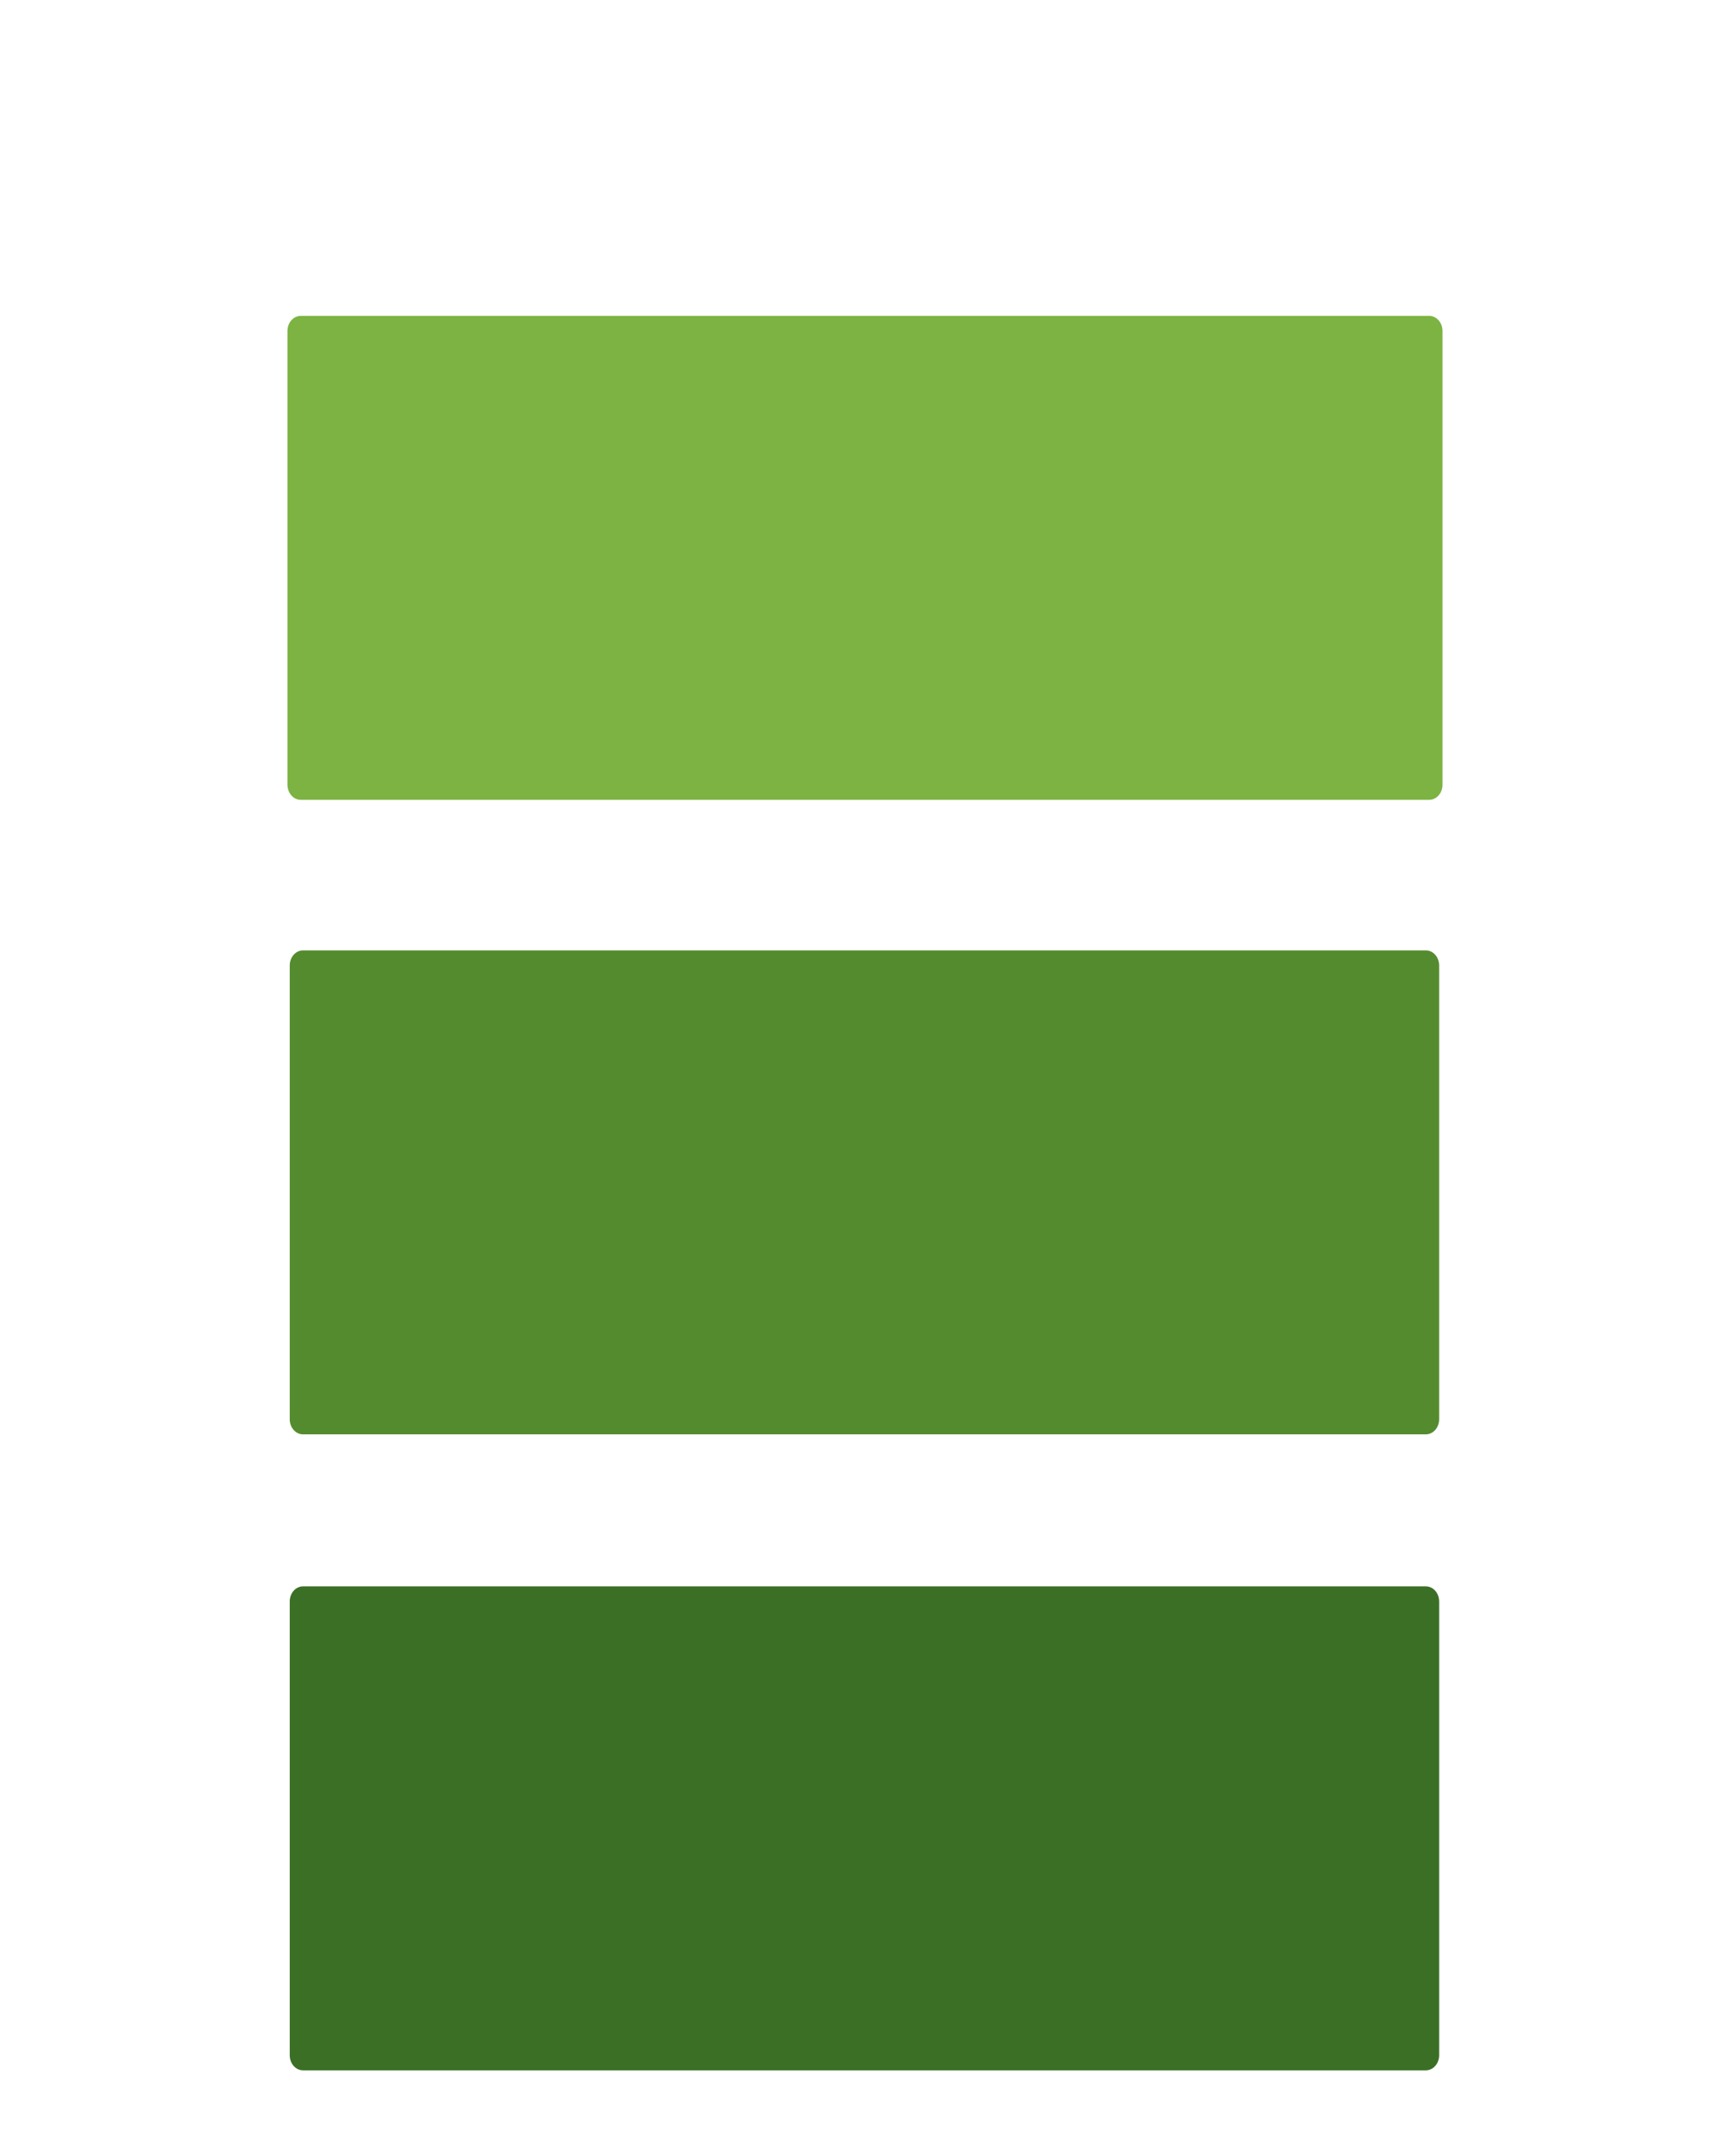 <?xml version="1.0" encoding="UTF-8" standalone="no"?>
<!-- Created with Inkscape (http://www.inkscape.org/) -->

<svg
   xmlns:dc="http://purl.org/dc/elements/1.1/"
   xmlns:cc="http://creativecommons.org/ns#"
   xmlns:rdf="http://www.w3.org/1999/02/22-rdf-syntax-ns#"
   xmlns:svg="http://www.w3.org/2000/svg"
   xmlns="http://www.w3.org/2000/svg"
   xmlns:sodipodi="http://sodipodi.sourceforge.net/DTD/sodipodi-0.dtd"
   xmlns:inkscape="http://www.inkscape.org/namespaces/inkscape"
   width="200"
   height="250"
   viewBox="0 0 52.917 66.146"
   version="1.1"
   id="svg3787"
   inkscape:version="0.92.3 (2405546, 2018-03-11)"
   sodipodi:docname="rdbc.svg">
  <defs
     id="defs3781">
    <filter
       style="color-interpolation-filters:sRGB"
       inkscape:label="z-depth1"
       id="filter4284">
      <feFlood
         flood-opacity="0.12"
         flood-color="rgb(0,0,0)"
         result="flood"
         id="feFlood4286" />
      <feComposite
         in="flood"
         in2="SourceGraphic"
         operator="in"
         result="composite1"
         id="feComposite4288" />
      <feGaussianBlur
         stdDeviation="1.5"
         result="blur"
         id="feGaussianBlur4290" />
      <feOffset
         dx="0"
         dy="1"
         result="offset"
         id="feOffset4292" />
      <feComposite
         in="SourceGraphic"
         in2="offset"
         operator="over"
         result="fbSourceGraphic"
         id="feComposite4294" />
      <feColorMatrix
         result="fbSourceGraphicAlpha"
         in="fbSourceGraphic"
         values="0 0 0 -1 0 0 0 0 -1 0 0 0 0 -1 0 0 0 0 1 0"
         id="feColorMatrix4332" />
      <feFlood
         id="feFlood4334"
         flood-opacity="0.24"
         flood-color="rgb(0,0,0)"
         result="flood"
         in="fbSourceGraphic" />
      <feComposite
         id="feComposite4336"
         in2="fbSourceGraphic"
         in="flood"
         operator="in"
         result="composite1" />
      <feGaussianBlur
         id="feGaussianBlur4338"
         stdDeviation="1"
         result="blur" />
      <feOffset
         id="feOffset4340"
         dx="0"
         dy="1"
         result="offset" />
      <feComposite
         id="feComposite4342"
         in2="offset"
         in="fbSourceGraphic"
         operator="over"
         result="composite2" />
    </filter>
    <filter
       style="color-interpolation-filters:sRGB"
       inkscape:label="z-depth1"
       id="filter4284-5">
      <feFlood
         flood-opacity="0.12"
         flood-color="rgb(0,0,0)"
         result="flood"
         id="feFlood4286-6" />
      <feComposite
         in="flood"
         in2="SourceGraphic"
         operator="in"
         result="composite1"
         id="feComposite4288-7" />
      <feGaussianBlur
         stdDeviation="1.5"
         result="blur"
         id="feGaussianBlur4290-6" />
      <feOffset
         dx="0"
         dy="1"
         result="offset"
         id="feOffset4292-4" />
      <feComposite
         in="SourceGraphic"
         in2="offset"
         operator="over"
         result="fbSourceGraphic"
         id="feComposite4294-6" />
      <feColorMatrix
         result="fbSourceGraphicAlpha"
         in="fbSourceGraphic"
         values="0 0 0 -1 0 0 0 0 -1 0 0 0 0 -1 0 0 0 0 1 0"
         id="feColorMatrix4332-9" />
      <feFlood
         id="feFlood4334-3"
         flood-opacity="0.24"
         flood-color="rgb(0,0,0)"
         result="flood"
         in="fbSourceGraphic" />
      <feComposite
         id="feComposite4336-9"
         in2="fbSourceGraphic"
         in="flood"
         operator="in"
         result="composite1" />
      <feGaussianBlur
         id="feGaussianBlur4338-2"
         stdDeviation="1"
         result="blur" />
      <feOffset
         id="feOffset4340-2"
         dx="0"
         dy="1"
         result="offset" />
      <feComposite
         id="feComposite4342-4"
         in2="offset"
         in="fbSourceGraphic"
         operator="over"
         result="composite2" />
    </filter>
    <filter
       style="color-interpolation-filters:sRGB"
       inkscape:label="z-depth1"
       id="filter4284-3">
      <feFlood
         flood-opacity="0.12"
         flood-color="rgb(0,0,0)"
         result="flood"
         id="feFlood4286-9" />
      <feComposite
         in="flood"
         in2="SourceGraphic"
         operator="in"
         result="composite1"
         id="feComposite4288-2" />
      <feGaussianBlur
         stdDeviation="1.5"
         result="blur"
         id="feGaussianBlur4290-3" />
      <feOffset
         dx="0"
         dy="1"
         result="offset"
         id="feOffset4292-40" />
      <feComposite
         in="SourceGraphic"
         in2="offset"
         operator="over"
         result="fbSourceGraphic"
         id="feComposite4294-64" />
      <feColorMatrix
         result="fbSourceGraphicAlpha"
         in="fbSourceGraphic"
         values="0 0 0 -1 0 0 0 0 -1 0 0 0 0 -1 0 0 0 0 1 0"
         id="feColorMatrix4332-4" />
      <feFlood
         id="feFlood4334-5"
         flood-opacity="0.24"
         flood-color="rgb(0,0,0)"
         result="flood"
         in="fbSourceGraphic" />
      <feComposite
         id="feComposite4336-5"
         in2="fbSourceGraphic"
         in="flood"
         operator="in"
         result="composite1" />
      <feGaussianBlur
         id="feGaussianBlur4338-24"
         stdDeviation="1"
         result="blur" />
      <feOffset
         id="feOffset4340-20"
         dx="0"
         dy="1"
         result="offset" />
      <feComposite
         id="feComposite4342-9"
         in2="offset"
         in="fbSourceGraphic"
         operator="over"
         result="composite2" />
    </filter>
    <filter
       style="color-interpolation-filters:sRGB"
       inkscape:label="z-depth3"
       id="filter4375">
      <feFlood
         flood-opacity="0.19"
         flood-color="rgb(0,0,0)"
         result="flood"
         id="feFlood4377" />
      <feComposite
         in="flood"
         in2="SourceGraphic"
         operator="in"
         result="composite1"
         id="feComposite4379" />
      <feGaussianBlur
         stdDeviation="10"
         result="blur"
         id="feGaussianBlur4381" />
      <feOffset
         dx="0"
         dy="10"
         result="offset"
         id="feOffset4383" />
      <feComposite
         in="SourceGraphic"
         in2="offset"
         operator="over"
         result="fbSourceGraphic"
         id="feComposite4385" />
      <feColorMatrix
         result="fbSourceGraphicAlpha"
         in="fbSourceGraphic"
         values="0 0 0 -1 0 0 0 0 -1 0 0 0 0 -1 0 0 0 0 1 0"
         id="feColorMatrix4387" />
      <feFlood
         id="feFlood4389"
         flood-opacity="0.23"
         flood-color="rgb(0,0,0)"
         result="flood"
         in="fbSourceGraphic" />
      <feComposite
         id="feComposite4391"
         in2="fbSourceGraphic"
         in="flood"
         operator="in"
         result="composite1" />
      <feGaussianBlur
         id="feGaussianBlur4393"
         stdDeviation="3"
         result="blur" />
      <feOffset
         id="feOffset4395"
         dx="0"
         dy="6"
         result="offset" />
      <feComposite
         id="feComposite4397"
         in2="offset"
         in="fbSourceGraphic"
         operator="over"
         result="composite2" />
    </filter>
    <filter
       style="color-interpolation-filters:sRGB"
       inkscape:label="z-depth3"
       id="filter4375-8">
      <feFlood
         flood-opacity="0.19"
         flood-color="rgb(0,0,0)"
         result="flood"
         id="feFlood4377-7" />
      <feComposite
         in="flood"
         in2="SourceGraphic"
         operator="in"
         result="composite1"
         id="feComposite4379-2" />
      <feGaussianBlur
         stdDeviation="10"
         result="blur"
         id="feGaussianBlur4381-2" />
      <feOffset
         dx="0"
         dy="10"
         result="offset"
         id="feOffset4383-9" />
      <feComposite
         in="SourceGraphic"
         in2="offset"
         operator="over"
         result="fbSourceGraphic"
         id="feComposite4385-3" />
      <feColorMatrix
         result="fbSourceGraphicAlpha"
         in="fbSourceGraphic"
         values="0 0 0 -1 0 0 0 0 -1 0 0 0 0 -1 0 0 0 0 1 0"
         id="feColorMatrix4387-6" />
      <feFlood
         id="feFlood4389-3"
         flood-opacity="0.23"
         flood-color="rgb(0,0,0)"
         result="flood"
         in="fbSourceGraphic" />
      <feComposite
         id="feComposite4391-8"
         in2="fbSourceGraphic"
         in="flood"
         operator="in"
         result="composite1" />
      <feGaussianBlur
         id="feGaussianBlur4393-9"
         stdDeviation="3"
         result="blur" />
      <feOffset
         id="feOffset4395-3"
         dx="0"
         dy="6"
         result="offset" />
      <feComposite
         id="feComposite4397-9"
         in2="offset"
         in="fbSourceGraphic"
         operator="over"
         result="composite2" />
    </filter>
    <filter
       style="color-interpolation-filters:sRGB"
       inkscape:label="z-depth3"
       id="filter4375-1">
      <feFlood
         flood-opacity="0.19"
         flood-color="rgb(0,0,0)"
         result="flood"
         id="feFlood4377-2" />
      <feComposite
         in="flood"
         in2="SourceGraphic"
         operator="in"
         result="composite1"
         id="feComposite4379-7" />
      <feGaussianBlur
         stdDeviation="10"
         result="blur"
         id="feGaussianBlur4381-3" />
      <feOffset
         dx="0"
         dy="10"
         result="offset"
         id="feOffset4383-4" />
      <feComposite
         in="SourceGraphic"
         in2="offset"
         operator="over"
         result="fbSourceGraphic"
         id="feComposite4385-1" />
      <feColorMatrix
         result="fbSourceGraphicAlpha"
         in="fbSourceGraphic"
         values="0 0 0 -1 0 0 0 0 -1 0 0 0 0 -1 0 0 0 0 1 0"
         id="feColorMatrix4387-8" />
      <feFlood
         id="feFlood4389-7"
         flood-opacity="0.23"
         flood-color="rgb(0,0,0)"
         result="flood"
         in="fbSourceGraphic" />
      <feComposite
         id="feComposite4391-5"
         in2="fbSourceGraphic"
         in="flood"
         operator="in"
         result="composite1" />
      <feGaussianBlur
         id="feGaussianBlur4393-2"
         stdDeviation="3"
         result="blur" />
      <feOffset
         id="feOffset4395-8"
         dx="0"
         dy="6"
         result="offset" />
      <feComposite
         id="feComposite4397-2"
         in2="offset"
         in="fbSourceGraphic"
         operator="over"
         result="composite2" />
    </filter>
    <filter
       style="color-interpolation-filters:sRGB"
       inkscape:label="z-depth3"
       id="filter4375-83">
      <feFlood
         flood-opacity="0.19"
         flood-color="rgb(0,0,0)"
         result="flood"
         id="feFlood4377-28" />
      <feComposite
         in="flood"
         in2="SourceGraphic"
         operator="in"
         result="composite1"
         id="feComposite4379-6" />
      <feGaussianBlur
         stdDeviation="10"
         result="blur"
         id="feGaussianBlur4381-6" />
      <feOffset
         dx="0"
         dy="10"
         result="offset"
         id="feOffset4383-5" />
      <feComposite
         in="SourceGraphic"
         in2="offset"
         operator="over"
         result="fbSourceGraphic"
         id="feComposite4385-8" />
      <feColorMatrix
         result="fbSourceGraphicAlpha"
         in="fbSourceGraphic"
         values="0 0 0 -1 0 0 0 0 -1 0 0 0 0 -1 0 0 0 0 1 0"
         id="feColorMatrix4387-3" />
      <feFlood
         id="feFlood4389-31"
         flood-opacity="0.23"
         flood-color="rgb(0,0,0)"
         result="flood"
         in="fbSourceGraphic" />
      <feComposite
         id="feComposite4391-6"
         in2="fbSourceGraphic"
         in="flood"
         operator="in"
         result="composite1" />
      <feGaussianBlur
         id="feGaussianBlur4393-7"
         stdDeviation="3"
         result="blur" />
      <feOffset
         id="feOffset4395-31"
         dx="0"
         dy="6"
         result="offset" />
      <feComposite
         id="feComposite4397-1"
         in2="offset"
         in="fbSourceGraphic"
         operator="over"
         result="composite2" />
    </filter>
    <filter
       style="color-interpolation-filters:sRGB"
       inkscape:label="z-depth3"
       id="filter4375-6">
      <feFlood
         flood-opacity="0.19"
         flood-color="rgb(0,0,0)"
         result="flood"
         id="feFlood4377-24" />
      <feComposite
         in="flood"
         in2="SourceGraphic"
         operator="in"
         result="composite1"
         id="feComposite4379-8" />
      <feGaussianBlur
         stdDeviation="10"
         result="blur"
         id="feGaussianBlur4381-7" />
      <feOffset
         dx="0"
         dy="10"
         result="offset"
         id="feOffset4383-0" />
      <feComposite
         in="SourceGraphic"
         in2="offset"
         operator="over"
         result="fbSourceGraphic"
         id="feComposite4385-11" />
      <feColorMatrix
         result="fbSourceGraphicAlpha"
         in="fbSourceGraphic"
         values="0 0 0 -1 0 0 0 0 -1 0 0 0 0 -1 0 0 0 0 1 0"
         id="feColorMatrix4387-2" />
      <feFlood
         id="feFlood4389-8"
         flood-opacity="0.23"
         flood-color="rgb(0,0,0)"
         result="flood"
         in="fbSourceGraphic" />
      <feComposite
         id="feComposite4391-3"
         in2="fbSourceGraphic"
         in="flood"
         operator="in"
         result="composite1" />
      <feGaussianBlur
         id="feGaussianBlur4393-6"
         stdDeviation="3"
         result="blur" />
      <feOffset
         id="feOffset4395-30"
         dx="0"
         dy="6"
         result="offset" />
      <feComposite
         id="feComposite4397-4"
         in2="offset"
         in="fbSourceGraphic"
         operator="over"
         result="composite2" />
    </filter>
    <filter
       style="color-interpolation-filters:sRGB"
       inkscape:label="z-depth3"
       id="filter4375-8-0">
      <feFlood
         flood-opacity="0.19"
         flood-color="rgb(0,0,0)"
         result="flood"
         id="feFlood4377-7-8" />
      <feComposite
         in="flood"
         in2="SourceGraphic"
         operator="in"
         result="composite1"
         id="feComposite4379-2-3" />
      <feGaussianBlur
         stdDeviation="10"
         result="blur"
         id="feGaussianBlur4381-2-7" />
      <feOffset
         dx="0"
         dy="10"
         result="offset"
         id="feOffset4383-9-1" />
      <feComposite
         in="SourceGraphic"
         in2="offset"
         operator="over"
         result="fbSourceGraphic"
         id="feComposite4385-3-3" />
      <feColorMatrix
         result="fbSourceGraphicAlpha"
         in="fbSourceGraphic"
         values="0 0 0 -1 0 0 0 0 -1 0 0 0 0 -1 0 0 0 0 1 0"
         id="feColorMatrix4387-6-0" />
      <feFlood
         id="feFlood4389-3-2"
         flood-opacity="0.23"
         flood-color="rgb(0,0,0)"
         result="flood"
         in="fbSourceGraphic" />
      <feComposite
         id="feComposite4391-8-5"
         in2="fbSourceGraphic"
         in="flood"
         operator="in"
         result="composite1" />
      <feGaussianBlur
         id="feGaussianBlur4393-9-5"
         stdDeviation="3"
         result="blur" />
      <feOffset
         id="feOffset4395-3-6"
         dx="0"
         dy="6"
         result="offset" />
      <feComposite
         id="feComposite4397-9-4"
         in2="offset"
         in="fbSourceGraphic"
         operator="over"
         result="composite2" />
    </filter>
    <filter
       style="color-interpolation-filters:sRGB"
       inkscape:label="z-depth3"
       id="filter4375-1-7">
      <feFlood
         flood-opacity="0.19"
         flood-color="rgb(0,0,0)"
         result="flood"
         id="feFlood4377-2-0" />
      <feComposite
         in="flood"
         in2="SourceGraphic"
         operator="in"
         result="composite1"
         id="feComposite4379-7-5" />
      <feGaussianBlur
         stdDeviation="10"
         result="blur"
         id="feGaussianBlur4381-3-2" />
      <feOffset
         dx="0"
         dy="10"
         result="offset"
         id="feOffset4383-4-2" />
      <feComposite
         in="SourceGraphic"
         in2="offset"
         operator="over"
         result="fbSourceGraphic"
         id="feComposite4385-1-5" />
      <feColorMatrix
         result="fbSourceGraphicAlpha"
         in="fbSourceGraphic"
         values="0 0 0 -1 0 0 0 0 -1 0 0 0 0 -1 0 0 0 0 1 0"
         id="feColorMatrix4387-8-7" />
      <feFlood
         id="feFlood4389-7-6"
         flood-opacity="0.23"
         flood-color="rgb(0,0,0)"
         result="flood"
         in="fbSourceGraphic" />
      <feComposite
         id="feComposite4391-5-2"
         in2="fbSourceGraphic"
         in="flood"
         operator="in"
         result="composite1" />
      <feGaussianBlur
         id="feGaussianBlur4393-2-0"
         stdDeviation="3"
         result="blur" />
      <feOffset
         id="feOffset4395-8-6"
         dx="0"
         dy="6"
         result="offset" />
      <feComposite
         id="feComposite4397-2-0"
         in2="offset"
         in="fbSourceGraphic"
         operator="over"
         result="composite2" />
    </filter>
    <filter
       style="color-interpolation-filters:sRGB"
       inkscape:label="z-depth3"
       id="filter4375-6-0"
       width="1.2"
       height="1.6">
      <feFlood
         flood-opacity="0.19"
         flood-color="rgb(0,0,0)"
         result="flood"
         id="feFlood4377-24-6" />
      <feComposite
         in="flood"
         in2="SourceGraphic"
         operator="in"
         result="composite1"
         id="feComposite4379-8-2" />
      <feGaussianBlur
         stdDeviation="10"
         result="blur"
         id="feGaussianBlur4381-7-8" />
      <feOffset
         dx="0"
         dy="10"
         result="offset"
         id="feOffset4383-0-1" />
      <feComposite
         in="SourceGraphic"
         in2="offset"
         operator="over"
         result="fbSourceGraphic"
         id="feComposite4385-11-2" />
      <feColorMatrix
         result="fbSourceGraphicAlpha"
         in="fbSourceGraphic"
         values="0 0 0 -1 0 0 0 0 -1 0 0 0 0 -1 0 0 0 0 1 0"
         id="feColorMatrix4387-2-5" />
      <feFlood
         id="feFlood4389-8-1"
         flood-opacity="0.23"
         flood-color="rgb(0,0,0)"
         result="flood"
         in="fbSourceGraphic" />
      <feComposite
         id="feComposite4391-3-5"
         in2="fbSourceGraphic"
         in="flood"
         operator="in"
         result="composite1" />
      <feGaussianBlur
         id="feGaussianBlur4393-6-9"
         stdDeviation="3"
         result="blur" />
      <feOffset
         id="feOffset4395-30-1"
         dx="0"
         dy="6"
         result="offset" />
      <feComposite
         id="feComposite4397-4-6"
         in2="offset"
         in="fbSourceGraphic"
         operator="over"
         result="composite2" />
    </filter>
    <filter
       style="color-interpolation-filters:sRGB"
       inkscape:label="z-depth3"
       id="filter4375-6-0-4"
       width="1.2"
       height="1.6">
      <feFlood
         flood-opacity="0.19"
         flood-color="rgb(0,0,0)"
         result="flood"
         id="feFlood4377-24-6-1" />
      <feComposite
         in="flood"
         in2="SourceGraphic"
         operator="in"
         result="composite1"
         id="feComposite4379-8-2-2" />
      <feGaussianBlur
         stdDeviation="10"
         result="blur"
         id="feGaussianBlur4381-7-8-5" />
      <feOffset
         dx="0"
         dy="10"
         result="offset"
         id="feOffset4383-0-1-3" />
      <feComposite
         in="SourceGraphic"
         in2="offset"
         operator="over"
         result="fbSourceGraphic"
         id="feComposite4385-11-2-9" />
      <feColorMatrix
         result="fbSourceGraphicAlpha"
         in="fbSourceGraphic"
         values="0 0 0 -1 0 0 0 0 -1 0 0 0 0 -1 0 0 0 0 1 0"
         id="feColorMatrix4387-2-5-7" />
      <feFlood
         id="feFlood4389-8-1-1"
         flood-opacity="0.23"
         flood-color="rgb(0,0,0)"
         result="flood"
         in="fbSourceGraphic" />
      <feComposite
         id="feComposite4391-3-5-8"
         in2="fbSourceGraphic"
         in="flood"
         operator="in"
         result="composite1" />
      <feGaussianBlur
         id="feGaussianBlur4393-6-9-5"
         stdDeviation="3"
         result="blur" />
      <feOffset
         id="feOffset4395-30-1-6"
         dx="0"
         dy="6"
         result="offset" />
      <feComposite
         id="feComposite4397-4-6-9"
         in2="offset"
         in="fbSourceGraphic"
         operator="over"
         result="composite2" />
    </filter>
    <filter
       style="color-interpolation-filters:sRGB"
       inkscape:label="z-depth3"
       id="filter4375-6-0-7"
       width="1.2"
       height="1.6">
      <feFlood
         flood-opacity="0.19"
         flood-color="rgb(0,0,0)"
         result="flood"
         id="feFlood4377-24-6-0" />
      <feComposite
         in="flood"
         in2="SourceGraphic"
         operator="in"
         result="composite1"
         id="feComposite4379-8-2-8" />
      <feGaussianBlur
         stdDeviation="10"
         result="blur"
         id="feGaussianBlur4381-7-8-4" />
      <feOffset
         dx="0"
         dy="10"
         result="offset"
         id="feOffset4383-0-1-7" />
      <feComposite
         in="SourceGraphic"
         in2="offset"
         operator="over"
         result="fbSourceGraphic"
         id="feComposite4385-11-2-5" />
      <feColorMatrix
         result="fbSourceGraphicAlpha"
         in="fbSourceGraphic"
         values="0 0 0 -1 0 0 0 0 -1 0 0 0 0 -1 0 0 0 0 1 0"
         id="feColorMatrix4387-2-5-74" />
      <feFlood
         id="feFlood4389-8-1-5"
         flood-opacity="0.23"
         flood-color="rgb(0,0,0)"
         result="flood"
         in="fbSourceGraphic" />
      <feComposite
         id="feComposite4391-3-5-7"
         in2="fbSourceGraphic"
         in="flood"
         operator="in"
         result="composite1" />
      <feGaussianBlur
         id="feGaussianBlur4393-6-9-56"
         stdDeviation="3"
         result="blur" />
      <feOffset
         id="feOffset4395-30-1-3"
         dx="0"
         dy="6"
         result="offset" />
      <feComposite
         id="feComposite4397-4-6-8"
         in2="offset"
         in="fbSourceGraphic"
         operator="over"
         result="composite2" />
    </filter>
    <filter
       style="color-interpolation-filters:sRGB"
       inkscape:label="z-depth3"
       id="filter4375-6-0-4-7"
       width="1.2"
       height="1.6">
      <feFlood
         flood-opacity="0.19"
         flood-color="rgb(0,0,0)"
         result="flood"
         id="feFlood4377-24-6-1-4" />
      <feComposite
         in="flood"
         in2="SourceGraphic"
         operator="in"
         result="composite1"
         id="feComposite4379-8-2-2-9" />
      <feGaussianBlur
         stdDeviation="10"
         result="blur"
         id="feGaussianBlur4381-7-8-5-9" />
      <feOffset
         dx="0"
         dy="10"
         result="offset"
         id="feOffset4383-0-1-3-6" />
      <feComposite
         in="SourceGraphic"
         in2="offset"
         operator="over"
         result="fbSourceGraphic"
         id="feComposite4385-11-2-9-6" />
      <feColorMatrix
         result="fbSourceGraphicAlpha"
         in="fbSourceGraphic"
         values="0 0 0 -1 0 0 0 0 -1 0 0 0 0 -1 0 0 0 0 1 0"
         id="feColorMatrix4387-2-5-7-7" />
      <feFlood
         id="feFlood4389-8-1-1-4"
         flood-opacity="0.23"
         flood-color="rgb(0,0,0)"
         result="flood"
         in="fbSourceGraphic" />
      <feComposite
         id="feComposite4391-3-5-8-9"
         in2="fbSourceGraphic"
         in="flood"
         operator="in"
         result="composite1" />
      <feGaussianBlur
         id="feGaussianBlur4393-6-9-5-6"
         stdDeviation="3"
         result="blur" />
      <feOffset
         id="feOffset4395-30-1-6-2"
         dx="0"
         dy="6"
         result="offset" />
      <feComposite
         id="feComposite4397-4-6-9-7"
         in2="offset"
         in="fbSourceGraphic"
         operator="over"
         result="composite2" />
    </filter>
  </defs>
  <sodipodi:namedview
     id="base"
     pagecolor="#ffffff"
     bordercolor="#666666"
     borderopacity="1.0"
     inkscape:pageopacity="0.0"
     inkscape:pageshadow="2"
     inkscape:zoom="2.8284271"
     inkscape:cx="95.189"
     inkscape:cy="126.41588"
     inkscape:document-units="mm"
     inkscape:current-layer="layer1"
     showgrid="false"
     inkscape:window-width="1920"
     inkscape:window-height="1027"
     inkscape:window-x="-8"
     inkscape:window-y="-8"
     inkscape:window-maximized="1"
     inkscape:pagecheckerboard="true"
     inkscape:measure-start="-4.94975,183.494"
     inkscape:measure-end="190.389,183.494"
     units="px" />
  <g
     inkscape:label="Layer 1"
     inkscape:groupmode="layer"
     id="layer1"
     transform="translate(0,-230.854)">
    <path
       sodipodi:nodetypes="sssssssss"
       inkscape:connector-curvature="0"
       id="path4411-8-9"
       d="m 98,556.362 h 168.844 c 1.108,0 2,0.892 2,2 v 60 c 0,1.108 -0.892,2 -2,2 H 98 c -1.108,0 -2,-0.892 -2,-2 v -60 c 0,-1.108 0.892,-2 2,-2 z"
       style="fill:#43a047;fill-opacity:1;fill-rule:nonzero;stroke:none;filter:url(#filter4375-6-0)"
       transform="matrix(0.204,0,0,0.232,-10.461,107.711)" />
    <rect
       style="fill:#ffffff;fill-opacity:1;stroke-width:0.403"
       id="rect5404-2"
       width="52.917"
       height="66.133"
       x="0"
       y="230.854"
       ry="2.21"
       rx="2.21" />
    <path
       sodipodi:nodetypes="sssssssss"
       inkscape:connector-curvature="0"
       id="path4411-8-9-3"
       d="m 98,556.362 h 168.844 c 1.108,0 2,0.892 2,2 v 60 c 0,1.108 -0.892,2 -2,2 H 98 c -1.108,0 -2,-0.892 -2,-2 v -60 c 0,-1.108 0.892,-2 2,-2 z"
       style="fill:#558b2f;fill-opacity:1;fill-rule:nonzero;stroke:none;filter:url(#filter4375-6-0-4)"
       transform="matrix(0.204,0,0,0.232,-10.696,127.224)" />
    <path
       sodipodi:nodetypes="sssssssss"
       inkscape:connector-curvature="0"
       id="path4411-8-9-35"
       d="m 98,556.362 h 168.844 c 1.108,0 2,0.892 2,2 v 60 c 0,1.108 -0.892,2 -2,2 H 98 c -1.108,0 -2,-0.892 -2,-2 v -60 c 0,-1.108 0.892,-2 2,-2 z"
       style="fill:#33691e;fill-opacity:0.96;fill-rule:nonzero;stroke:none;filter:url(#filter4375-6-0-7)"
       transform="matrix(0.204,0,0,0.232,-10.696,146.736)" />
    <path
       sodipodi:nodetypes="sssssssss"
       inkscape:connector-curvature="0"
       id="path4411-8-9-3-9"
       d="m 98,556.362 h 168.844 c 1.108,0 2,0.892 2,2 v 60 c 0,1.108 -0.892,2 -2,2 H 98 c -1.108,0 -2,-0.892 -2,-2 v -60 c 0,-1.108 0.892,-2 2,-2 z"
       style="fill:#7cb342;fill-opacity:1;fill-rule:nonzero;stroke:none;filter:url(#filter4375-6-0-4-7)"
       transform="matrix(0.205,0,0,0.232,-10.862,107.757)" />
  </g>
</svg>
